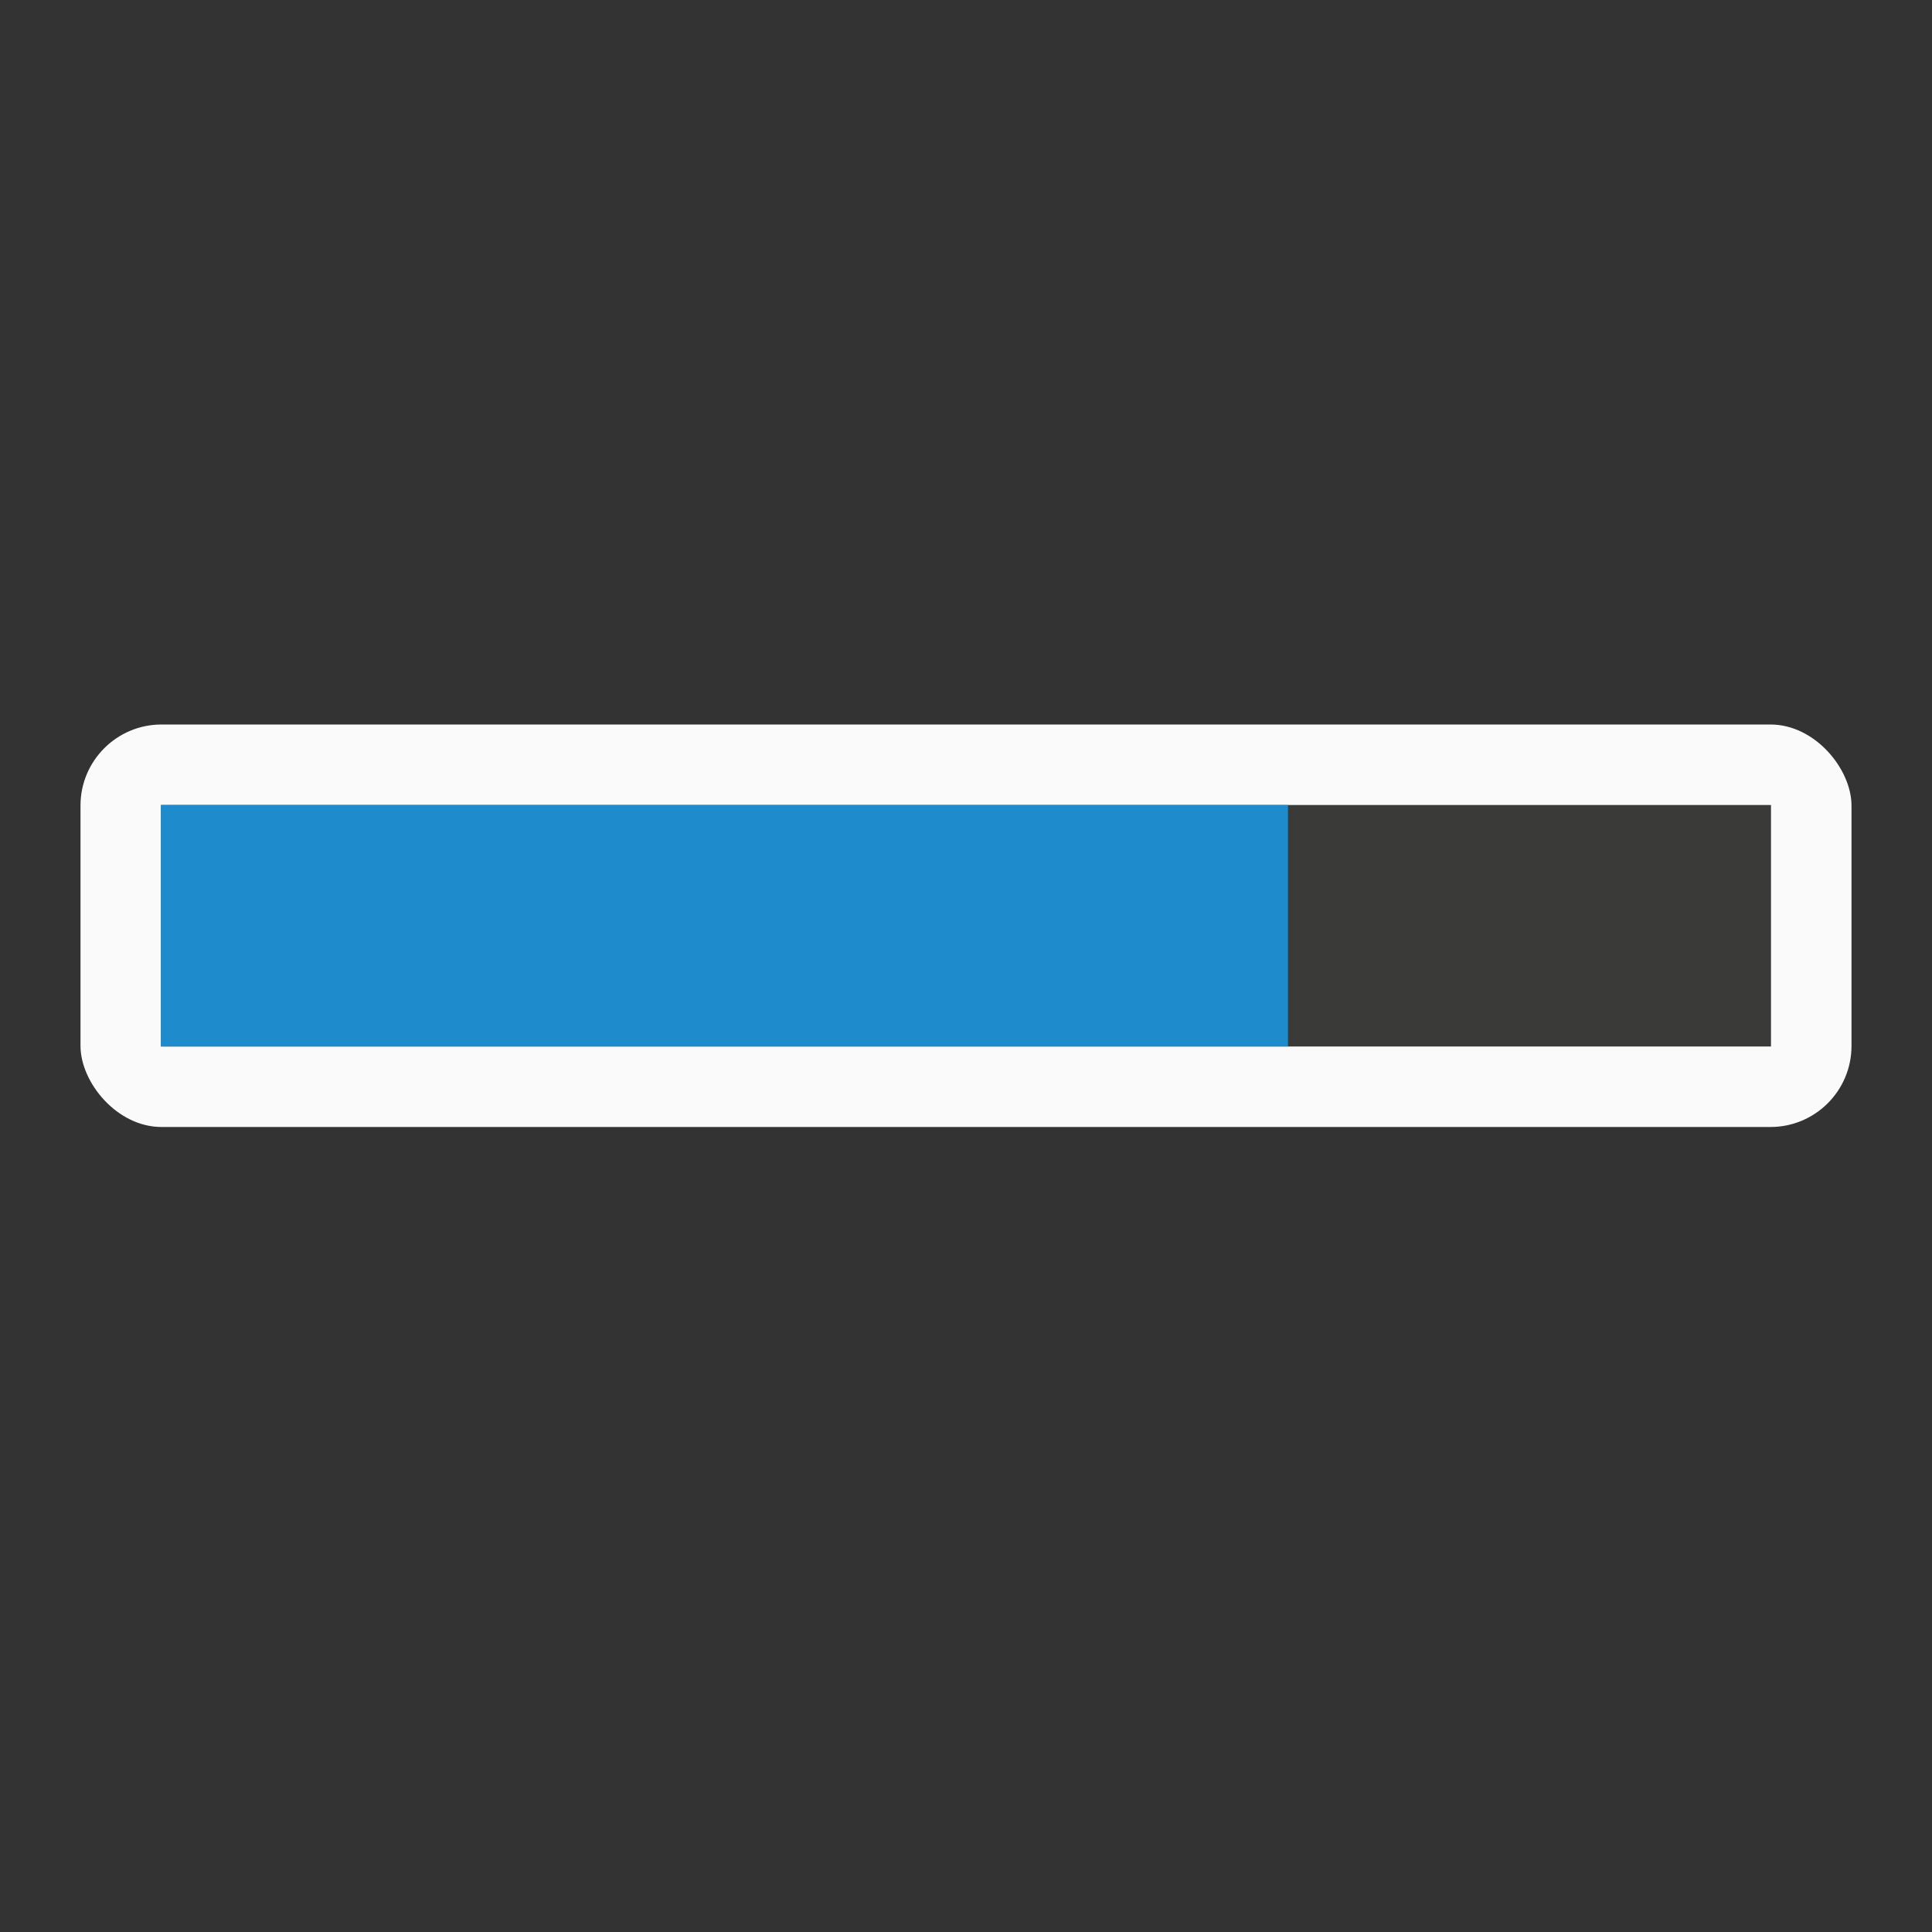 <svg viewBox="0 0 24 24" xmlns="http://www.w3.org/2000/svg"><rect x="0" y="0" width="24" height="24" fill="#333333" stroke="none"/><rect fill="#fafafa" height="5" ry="1.007" width="22" x="1" y="9"/><path d="m2 10h20v3h-20z" fill="#3a3a38"/><path d="m2 10h14v3h-14z" fill="#1e8bcd"/></svg>